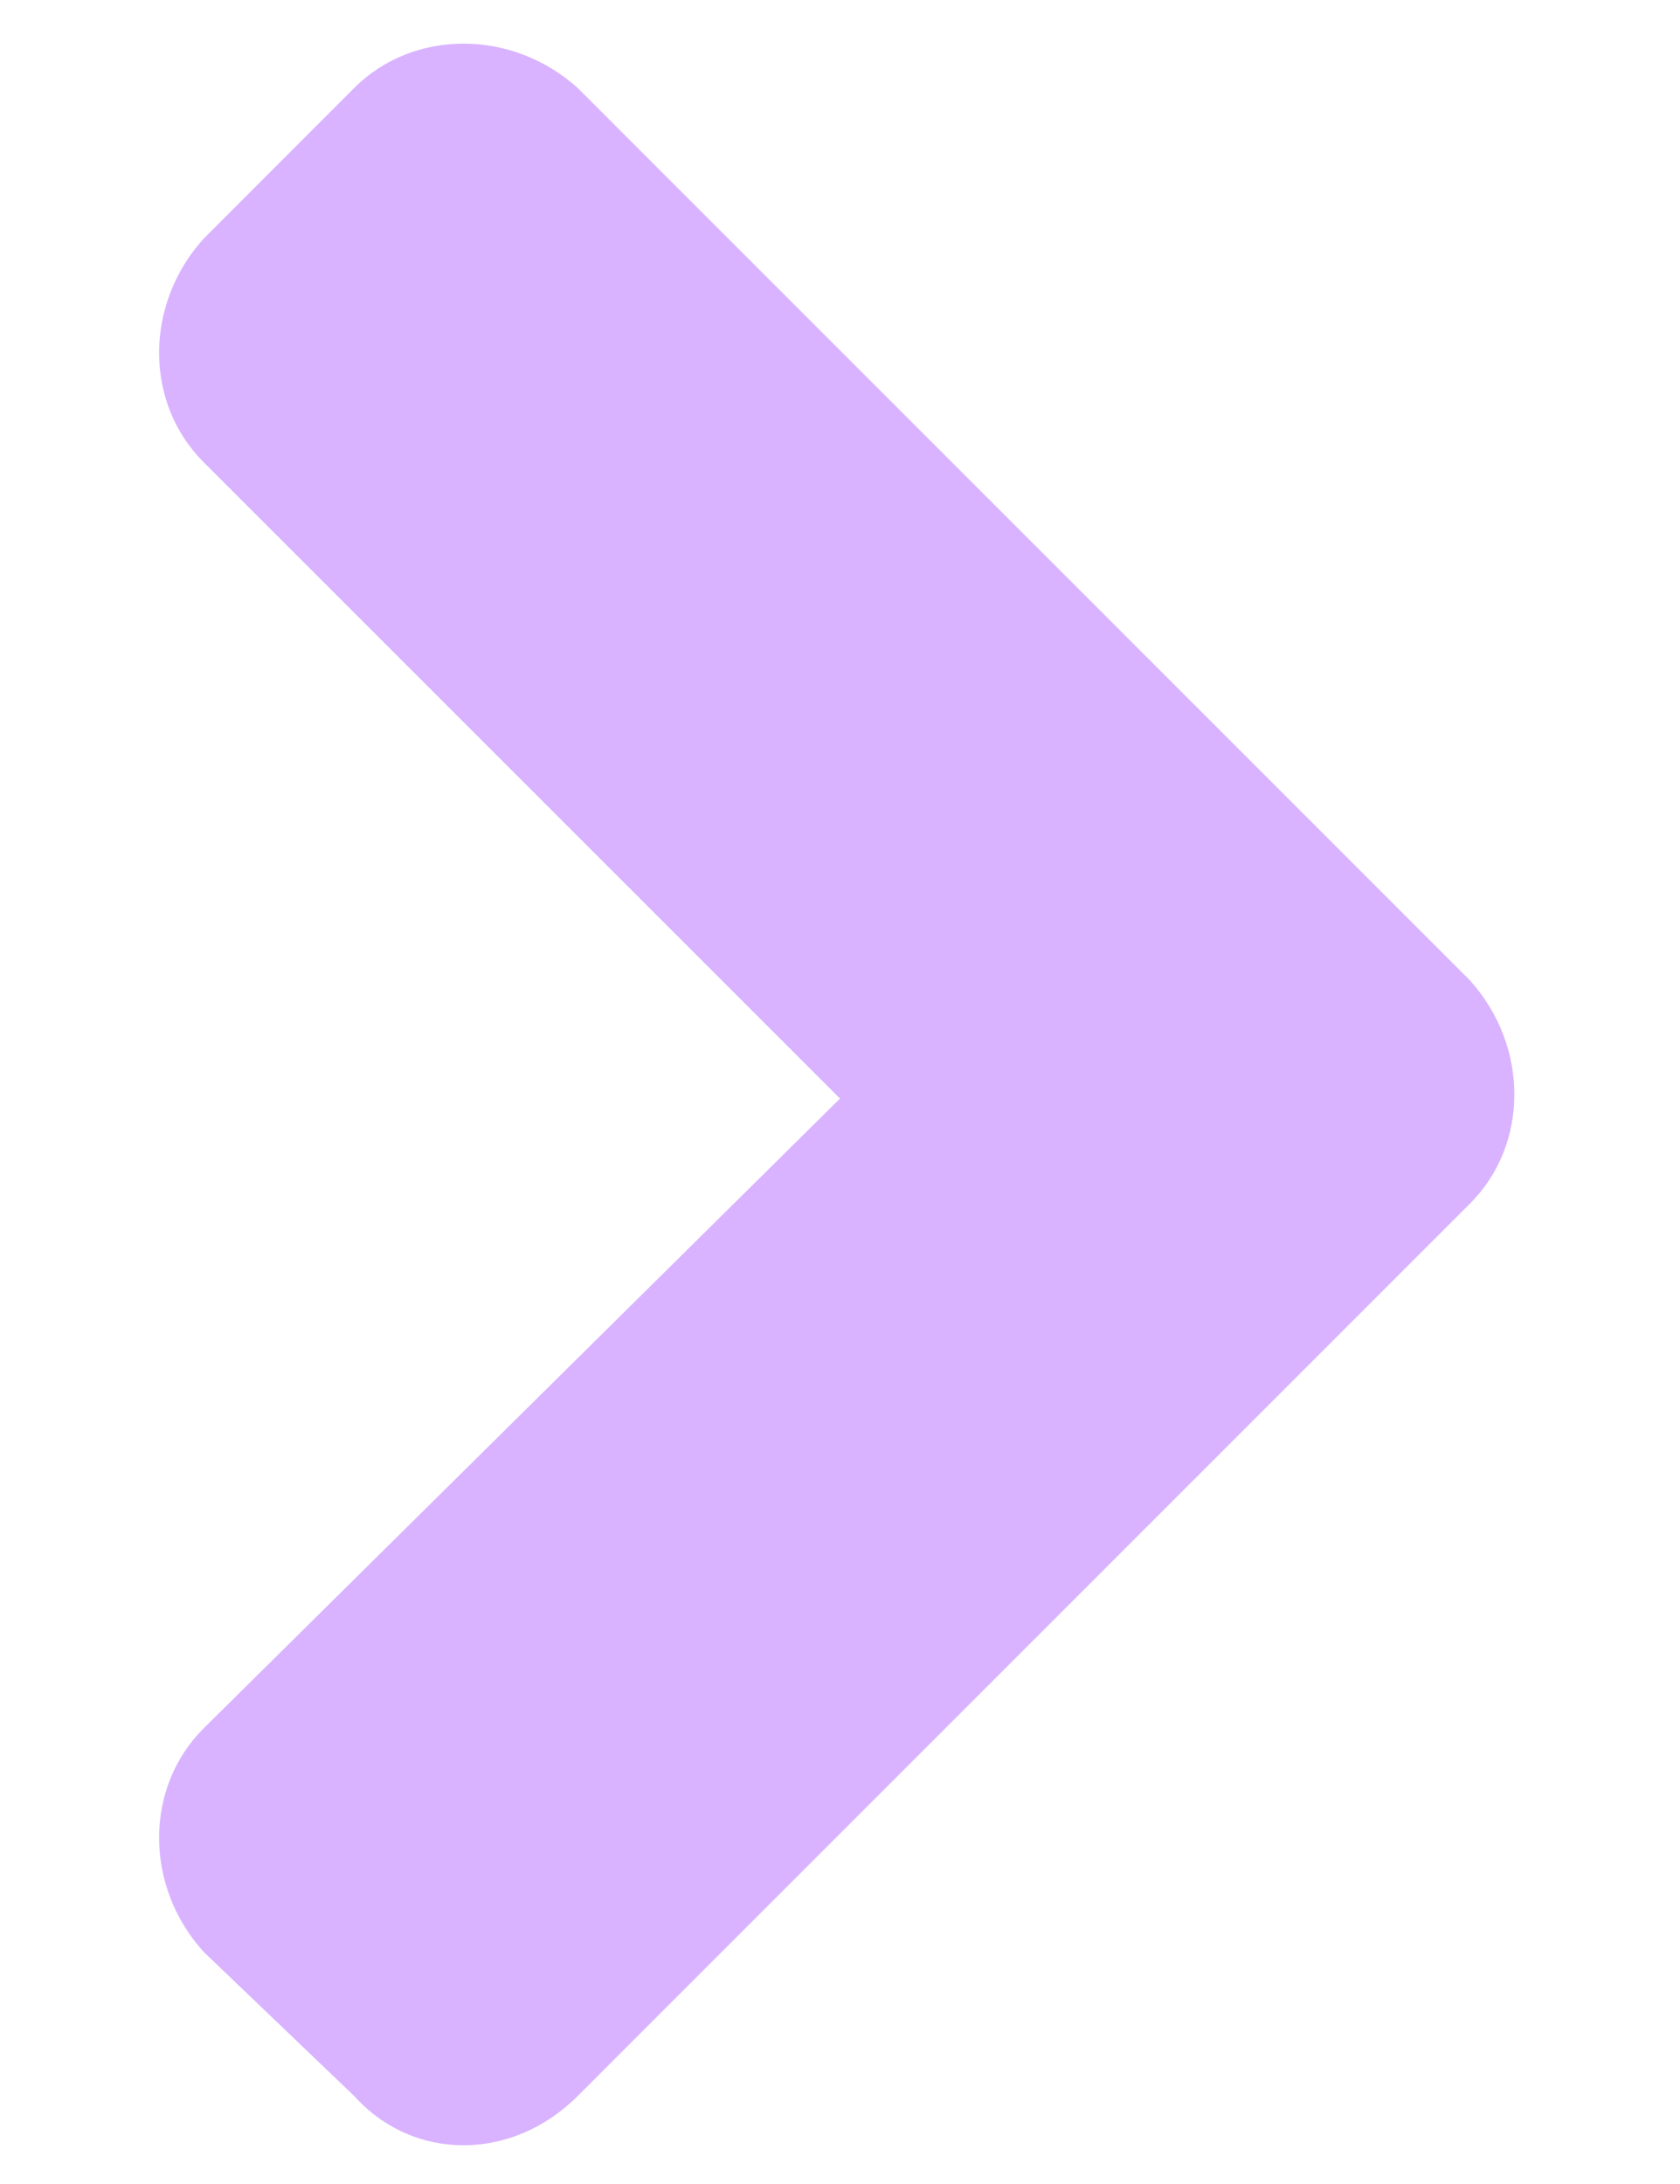 <svg width="10" height="13" viewBox="0 0 10 13" fill="none" xmlns="http://www.w3.org/2000/svg">
<path d="M8.75 7.164L3.438 12.477C3.047 12.867 2.461 12.867 2.109 12.477L1.211 11.617C0.859 11.227 0.859 10.641 1.211 10.289L5 6.539L1.211 2.75C0.859 2.398 0.859 1.812 1.211 1.422L2.109 0.523C2.461 0.172 3.047 0.172 3.438 0.523L8.75 5.836C9.102 6.227 9.102 6.812 8.75 7.164Z" fill="#D9B3FF"/>
</svg>
